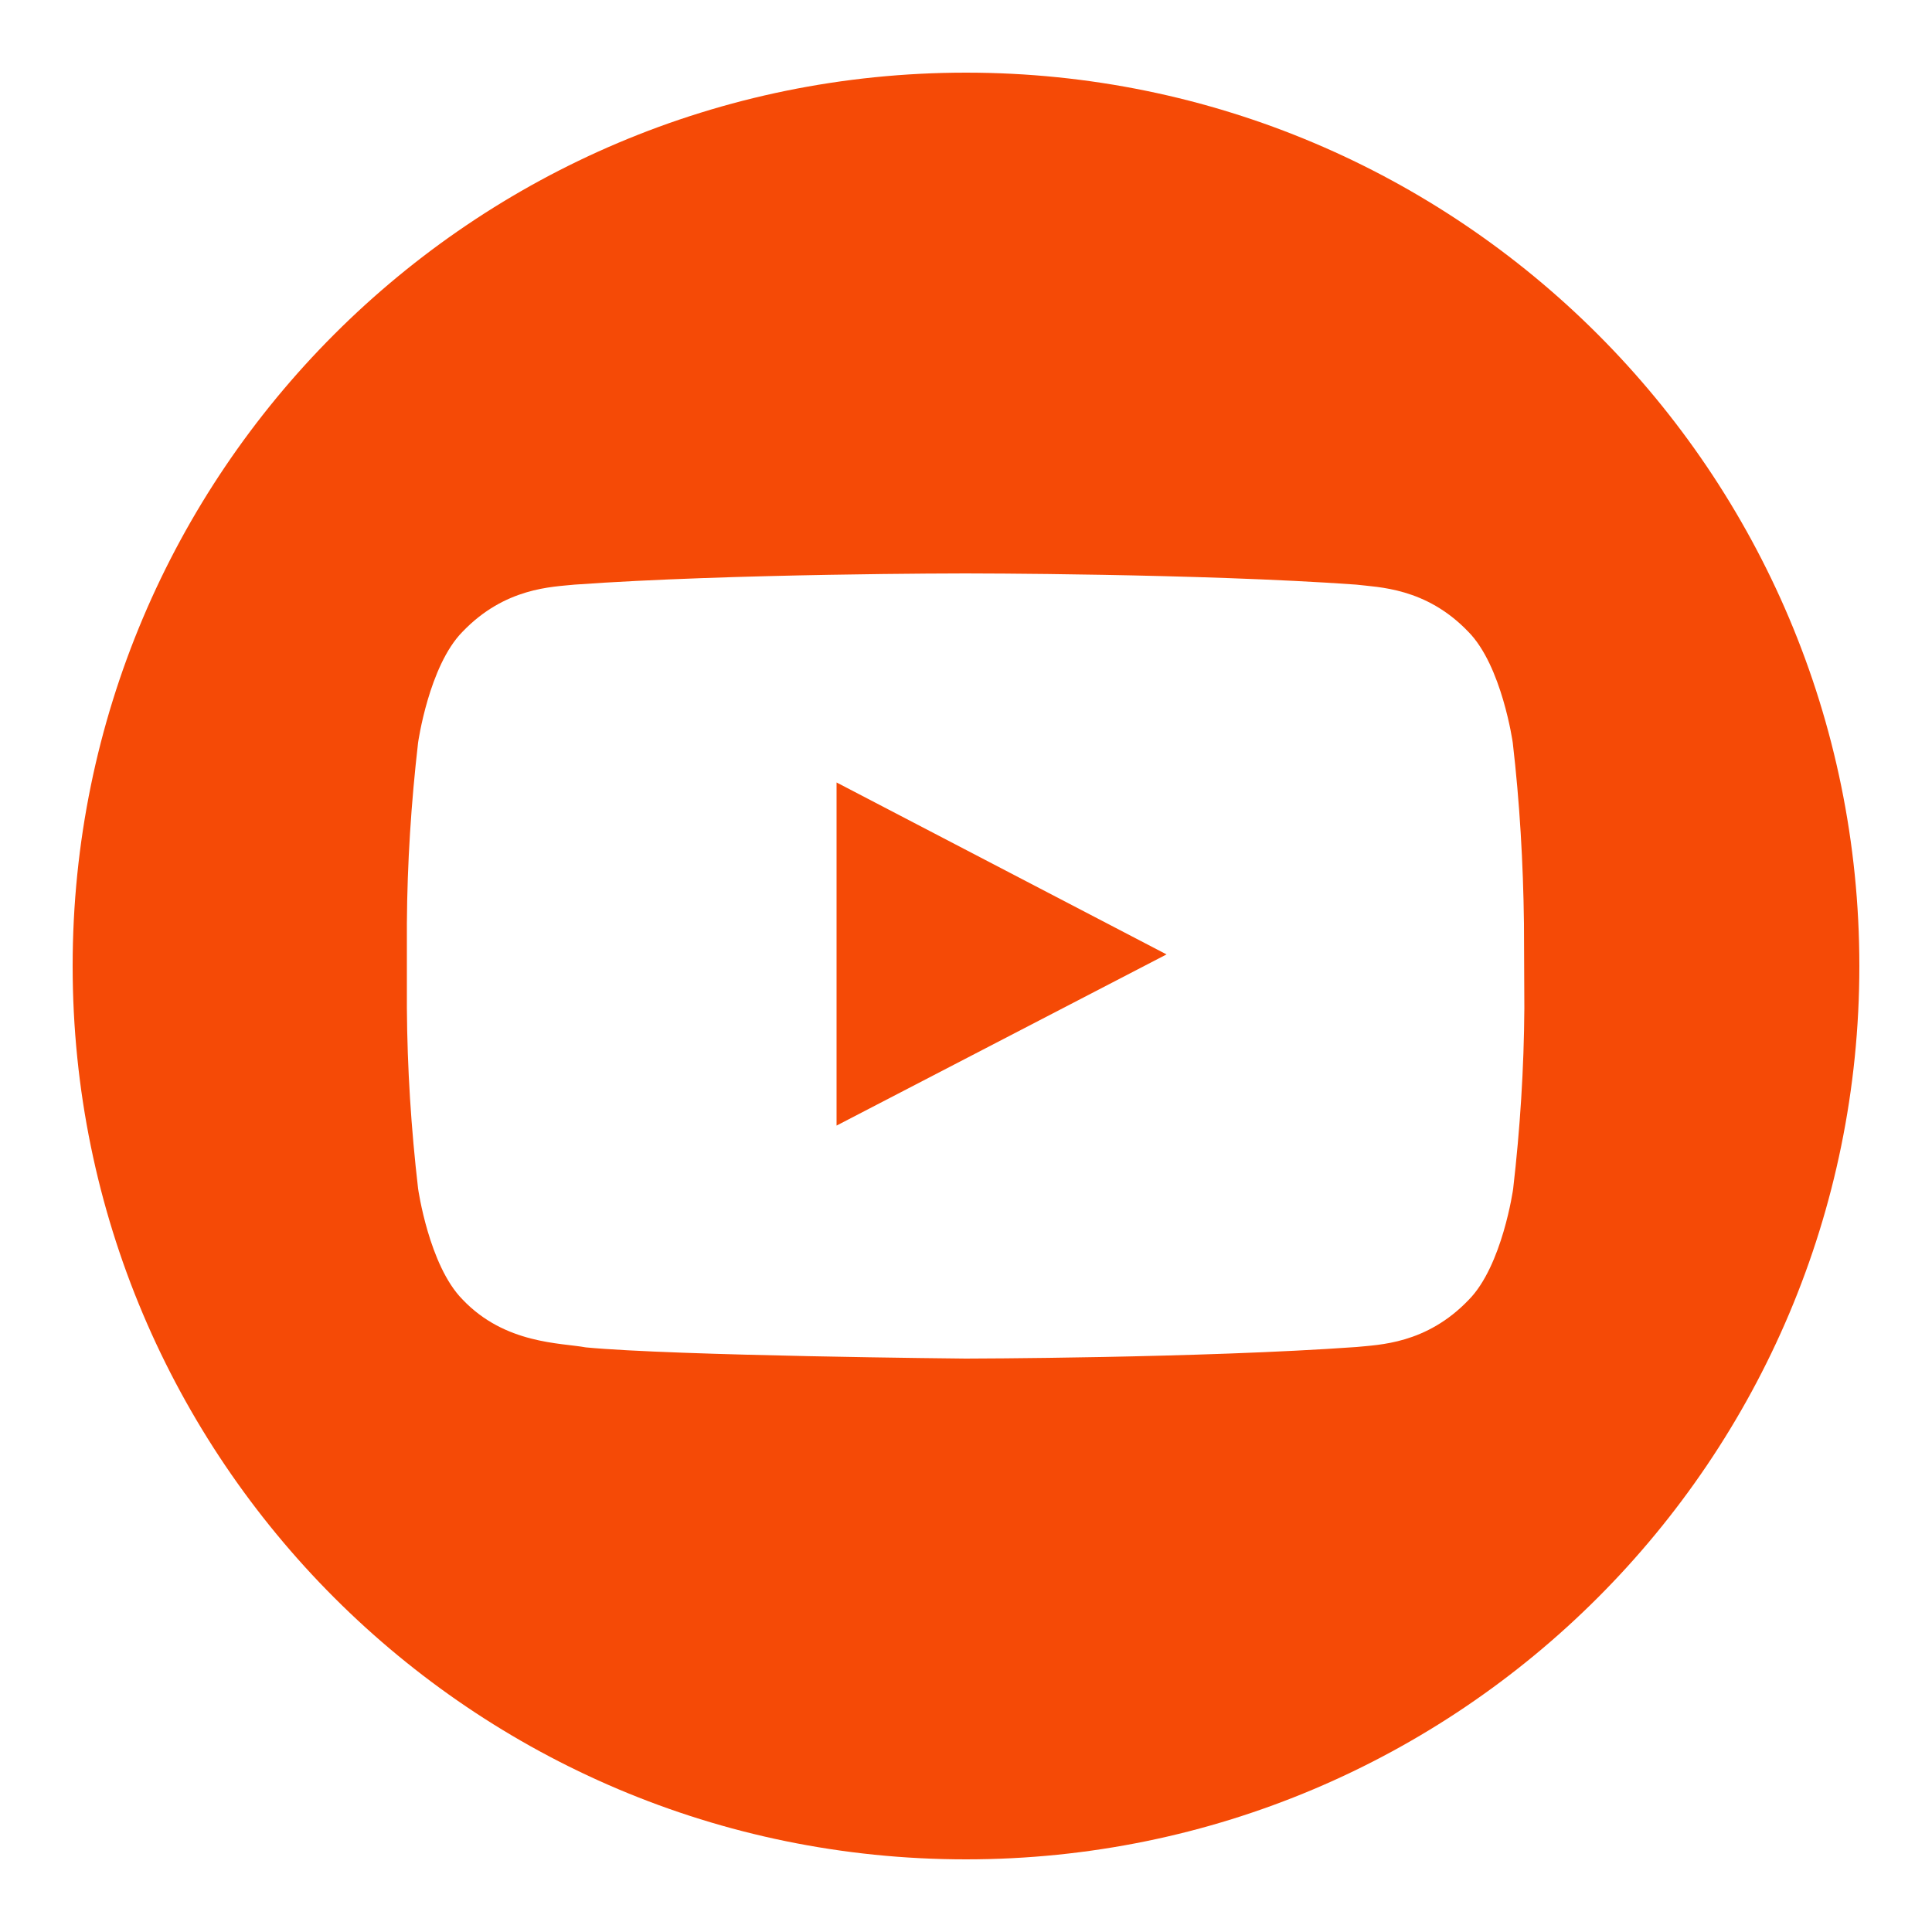 <?xml version="1.0" encoding="utf-8"?>
<!-- Generator: Adobe Illustrator 25.4.1, SVG Export Plug-In . SVG Version: 6.00 Build 0)  -->
<svg version="1.1" id="Layer_1" xmlns="http://www.w3.org/2000/svg" xmlns:xlink="http://www.w3.org/1999/xlink" x="0px" y="0px"
	 viewBox="0 0 500 500" style="enable-background:new 0 0 500 500;" xml:space="preserve">
<style type="text/css">
	.st0{fill:#F54A06;}
</style>
<path class="st0" d="M250,18.8C122.3,18.8,18.8,122.3,18.8,250S122.3,481.2,250,481.2S481.2,377.7,481.2,250S377.7,18.8,250,18.8z
	 M394.5,260.9c-0.1,15.6-1.1,31.2-2.9,46.8c0,0-2.8,19.9-11.5,28.7c-11,11.5-23.3,11.6-29,12.2c-40.5,2.9-101.2,3-101.2,3
	s-75.2-0.7-98.3-2.9c-6.4-1.2-20.9-0.8-31.9-12.4c-8.7-8.8-11.5-28.7-11.5-28.7c-1.8-15.5-2.8-31.1-2.9-46.8V239
	c0.1-15.6,1.1-31.2,2.9-46.8c0,0,2.8-19.9,11.5-28.7c11-11.5,23.3-11.6,29-12.2c40.4-2.9,101.1-2.9,101.1-2.9h0.1
	c0,0,60.7,0,101.1,2.9c5.6,0.7,18,0.7,29,12.2c8.7,8.8,11.5,28.7,11.5,28.7c1.8,15.5,2.7,31.1,2.9,46.8L394.5,260.9L394.5,260.9z"/>
<polygon class="st0" points="216.5,291.3 301.9,247 216.5,202.5 "/>
</svg>
